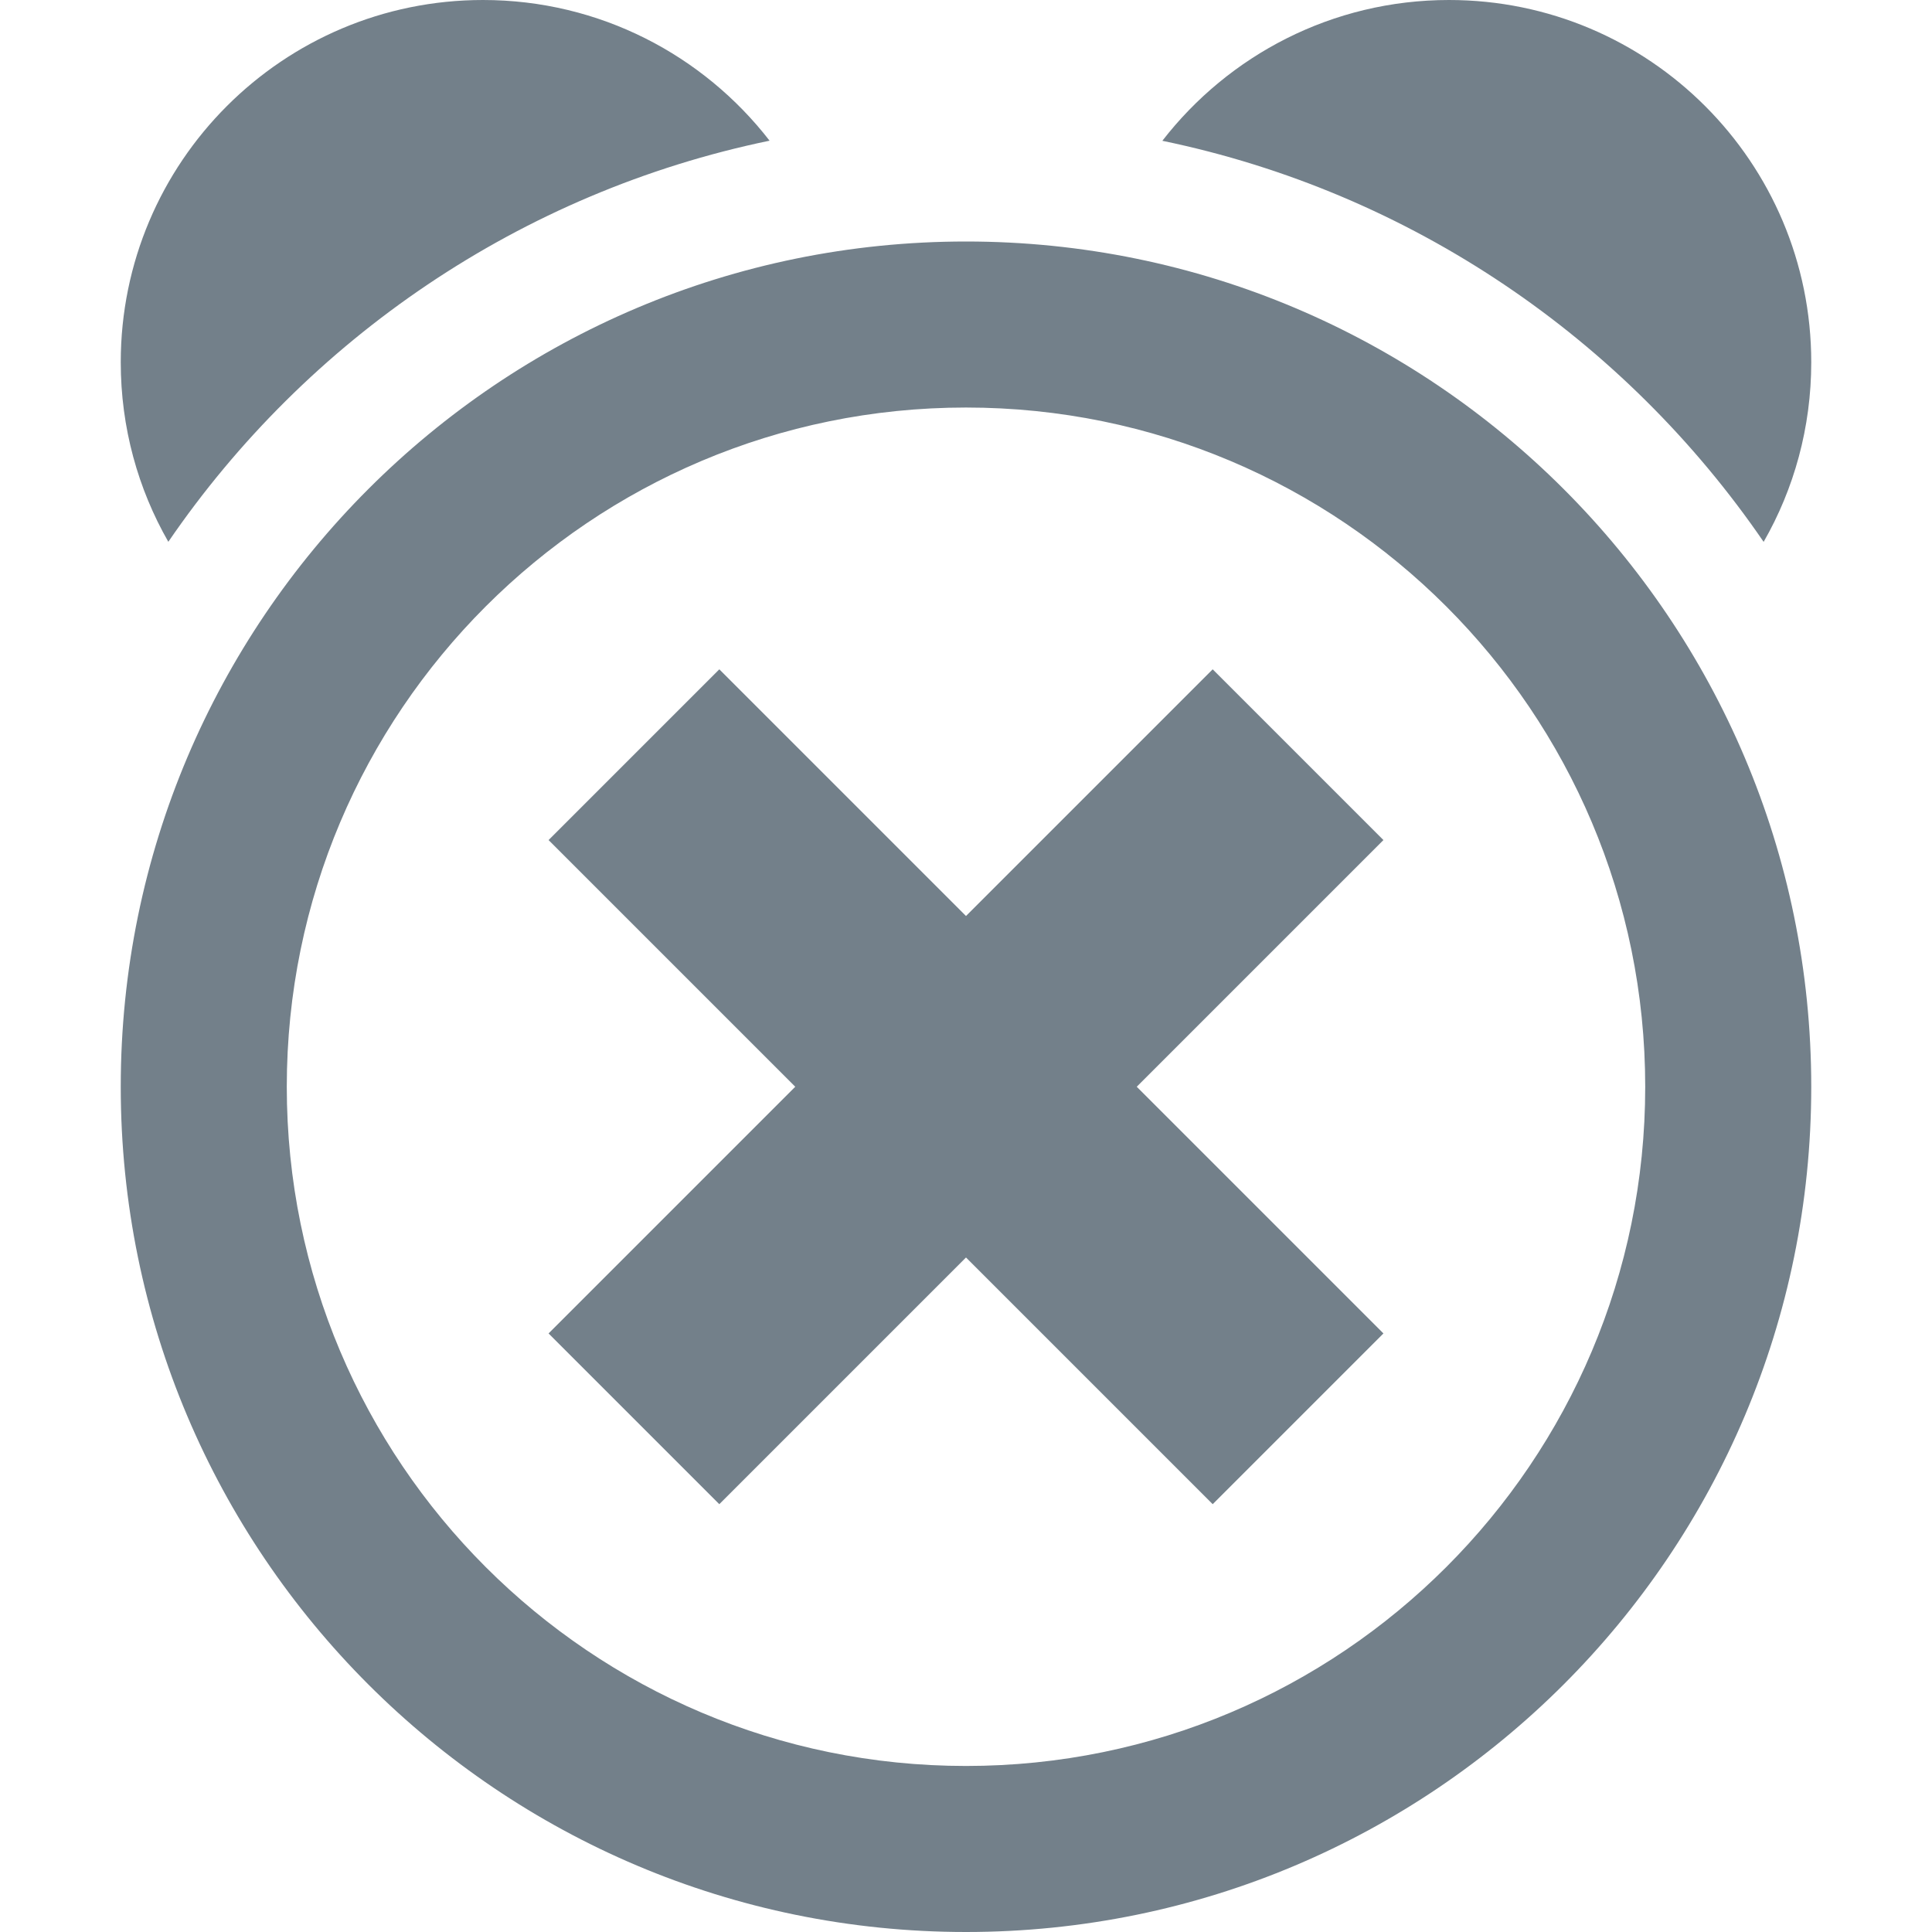 <?xml version="1.0" encoding="utf-8"?>
<!-- Generator: Adobe Illustrator 22.0.0, SVG Export Plug-In . SVG Version: 6.00 Build 0)  -->
<svg version="1.1" id="Layer_1" xmlns="http://www.w3.org/2000/svg" xmlns:xlink="http://www.w3.org/1999/xlink" x="0px" y="0px"
	 width="16px" height="16px" viewBox="0 0 16 16" style="enable-background:new 0 0 16 16;" xml:space="preserve">
<style type="text/css">
	.st0{fill:#73808A;}
</style>
<path class="st0" d="M8,2C4.134,2,1,5.134,1,9s3.134,7,7,7s7-3.134,7-7S11.866,2,8,2z M8,14.625c-3.107,0-5.625-2.518-5.625-5.625
	S4.893,3.375,8,3.375S13.625,5.893,13.625,9S11.107,14.625,8,14.625z M14.606,4.487C14.857,4.049,15,3.541,15,3c0-1.657-1.343-3-3-3
	c-0.966,0-1.825,0.457-2.374,1.166c2.061,0.426,3.831,1.644,4.98,3.322l0,0L14.606,4.487z M6.374,1.166C5.825,0.457,4.966,0,4,0
	C2.343,0,1,1.343,1,3c0,0.541,0.143,1.049,0.394,1.487c1.148-1.678,2.919-2.896,4.98-3.322V1.166z"/>
<path class="st0" d="M11.457,11.043l-1.414,1.414L8,10.414l-2.043,2.043l-1.414-1.414L6.586,9L4.543,6.957l1.414-1.414L8,7.586
	l2.043-2.043l1.414,1.414L9.414,9C9.414,9,11.457,11.043,11.457,11.043z"/>
</svg>
